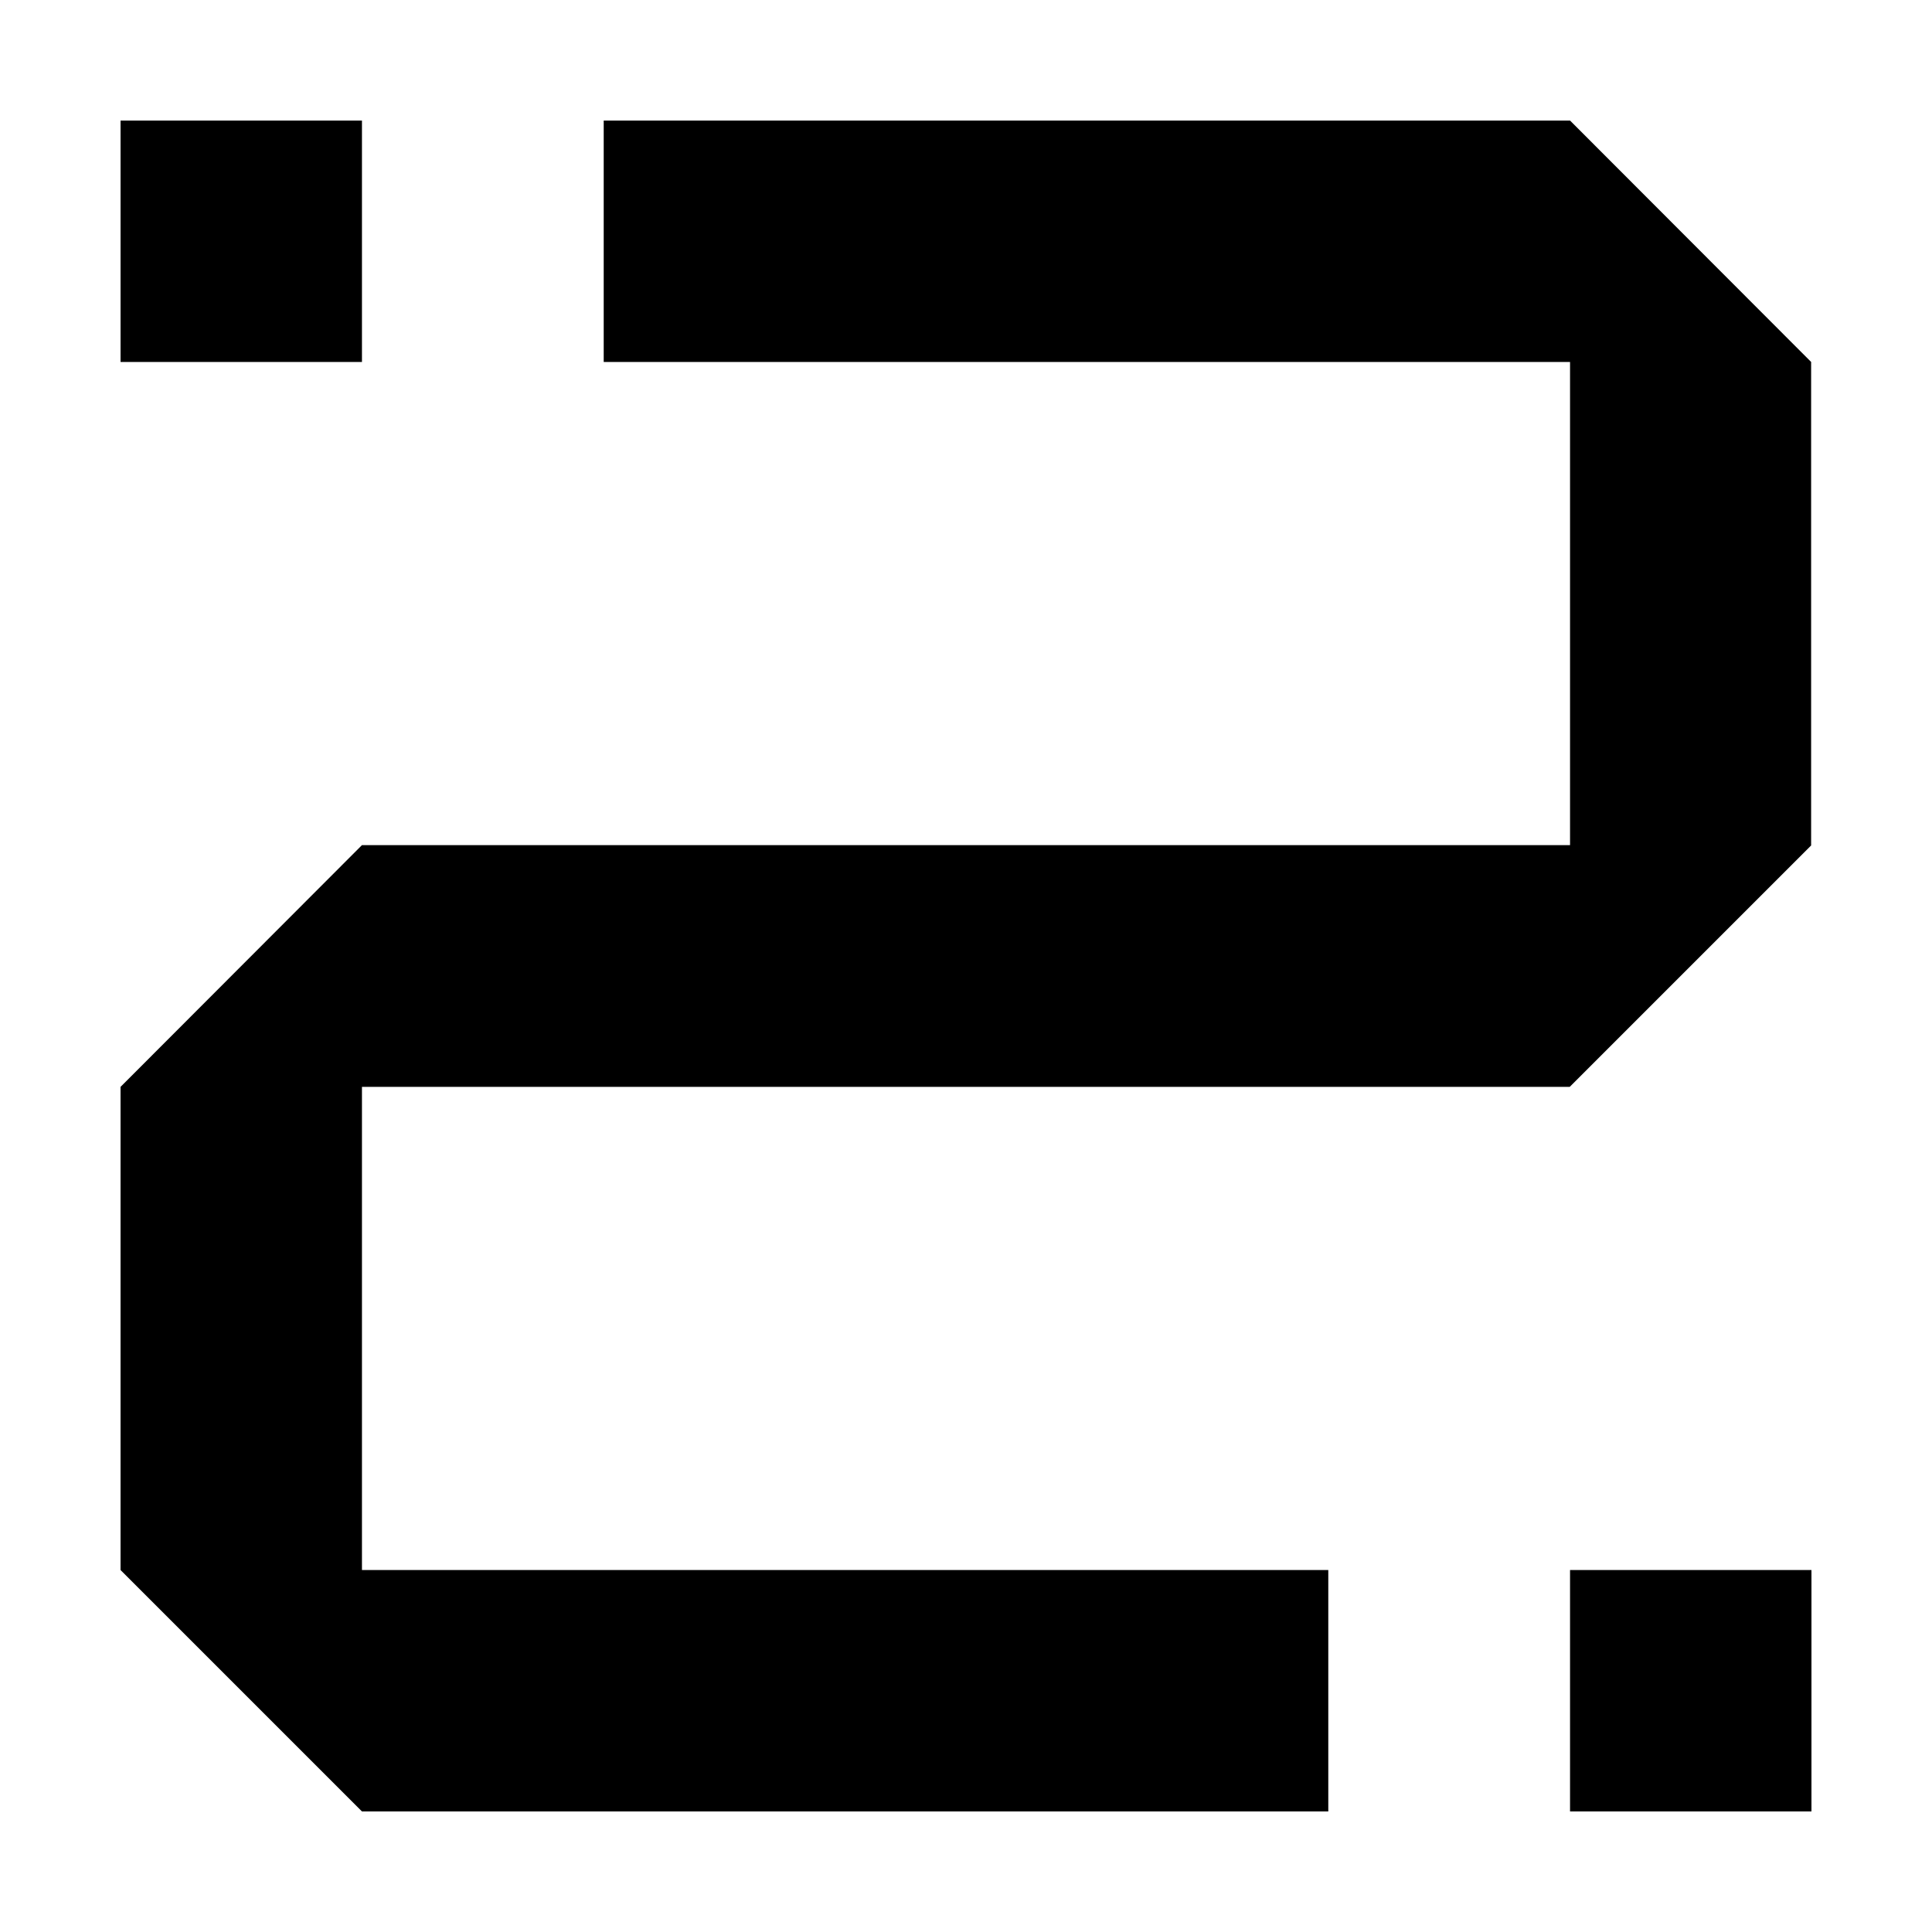<?xml version="1.0" encoding="utf-8"?>
<!-- Generator: Adobe Illustrator 19.2.1, SVG Export Plug-In . SVG Version: 6.00 Build 0)  -->
<svg version="1.1" id="Layer_1" xmlns="http://www.w3.org/2000/svg" xmlns:xlink="http://www.w3.org/1999/xlink" x="0px" y="0px"
	 viewBox="0 0 585 585" style="enable-background:new 0 0 585 585;" xml:space="preserve">
<style type="text/css">
	.st0{enable-background:new    ;}
</style>
<g id="_x2C_._x2F_s_1_" class="st0">
	<g id="_x2C_._x2F_s">
		<g>
			<path d="M109.6,36.5H36.5v73.1h73.1V36.5z M475.4,36.5H182.8v73.1h292.6v146.3H109.6l-73.1,73.2v146.3l73.1,73.1h292.6v-73.1
				H109.6V329.1h365.7l73.1-73.1V109.6L475.4,36.5z M475.4,548.5h73.1v-73.1h-73.1V548.5z"/>
		</g>
	</g>
</g>
<g>
	<circle cx="0" cy="0" r="0"/>
	<circle cx="585" cy="585" r="0"/>
</g>
</svg>
